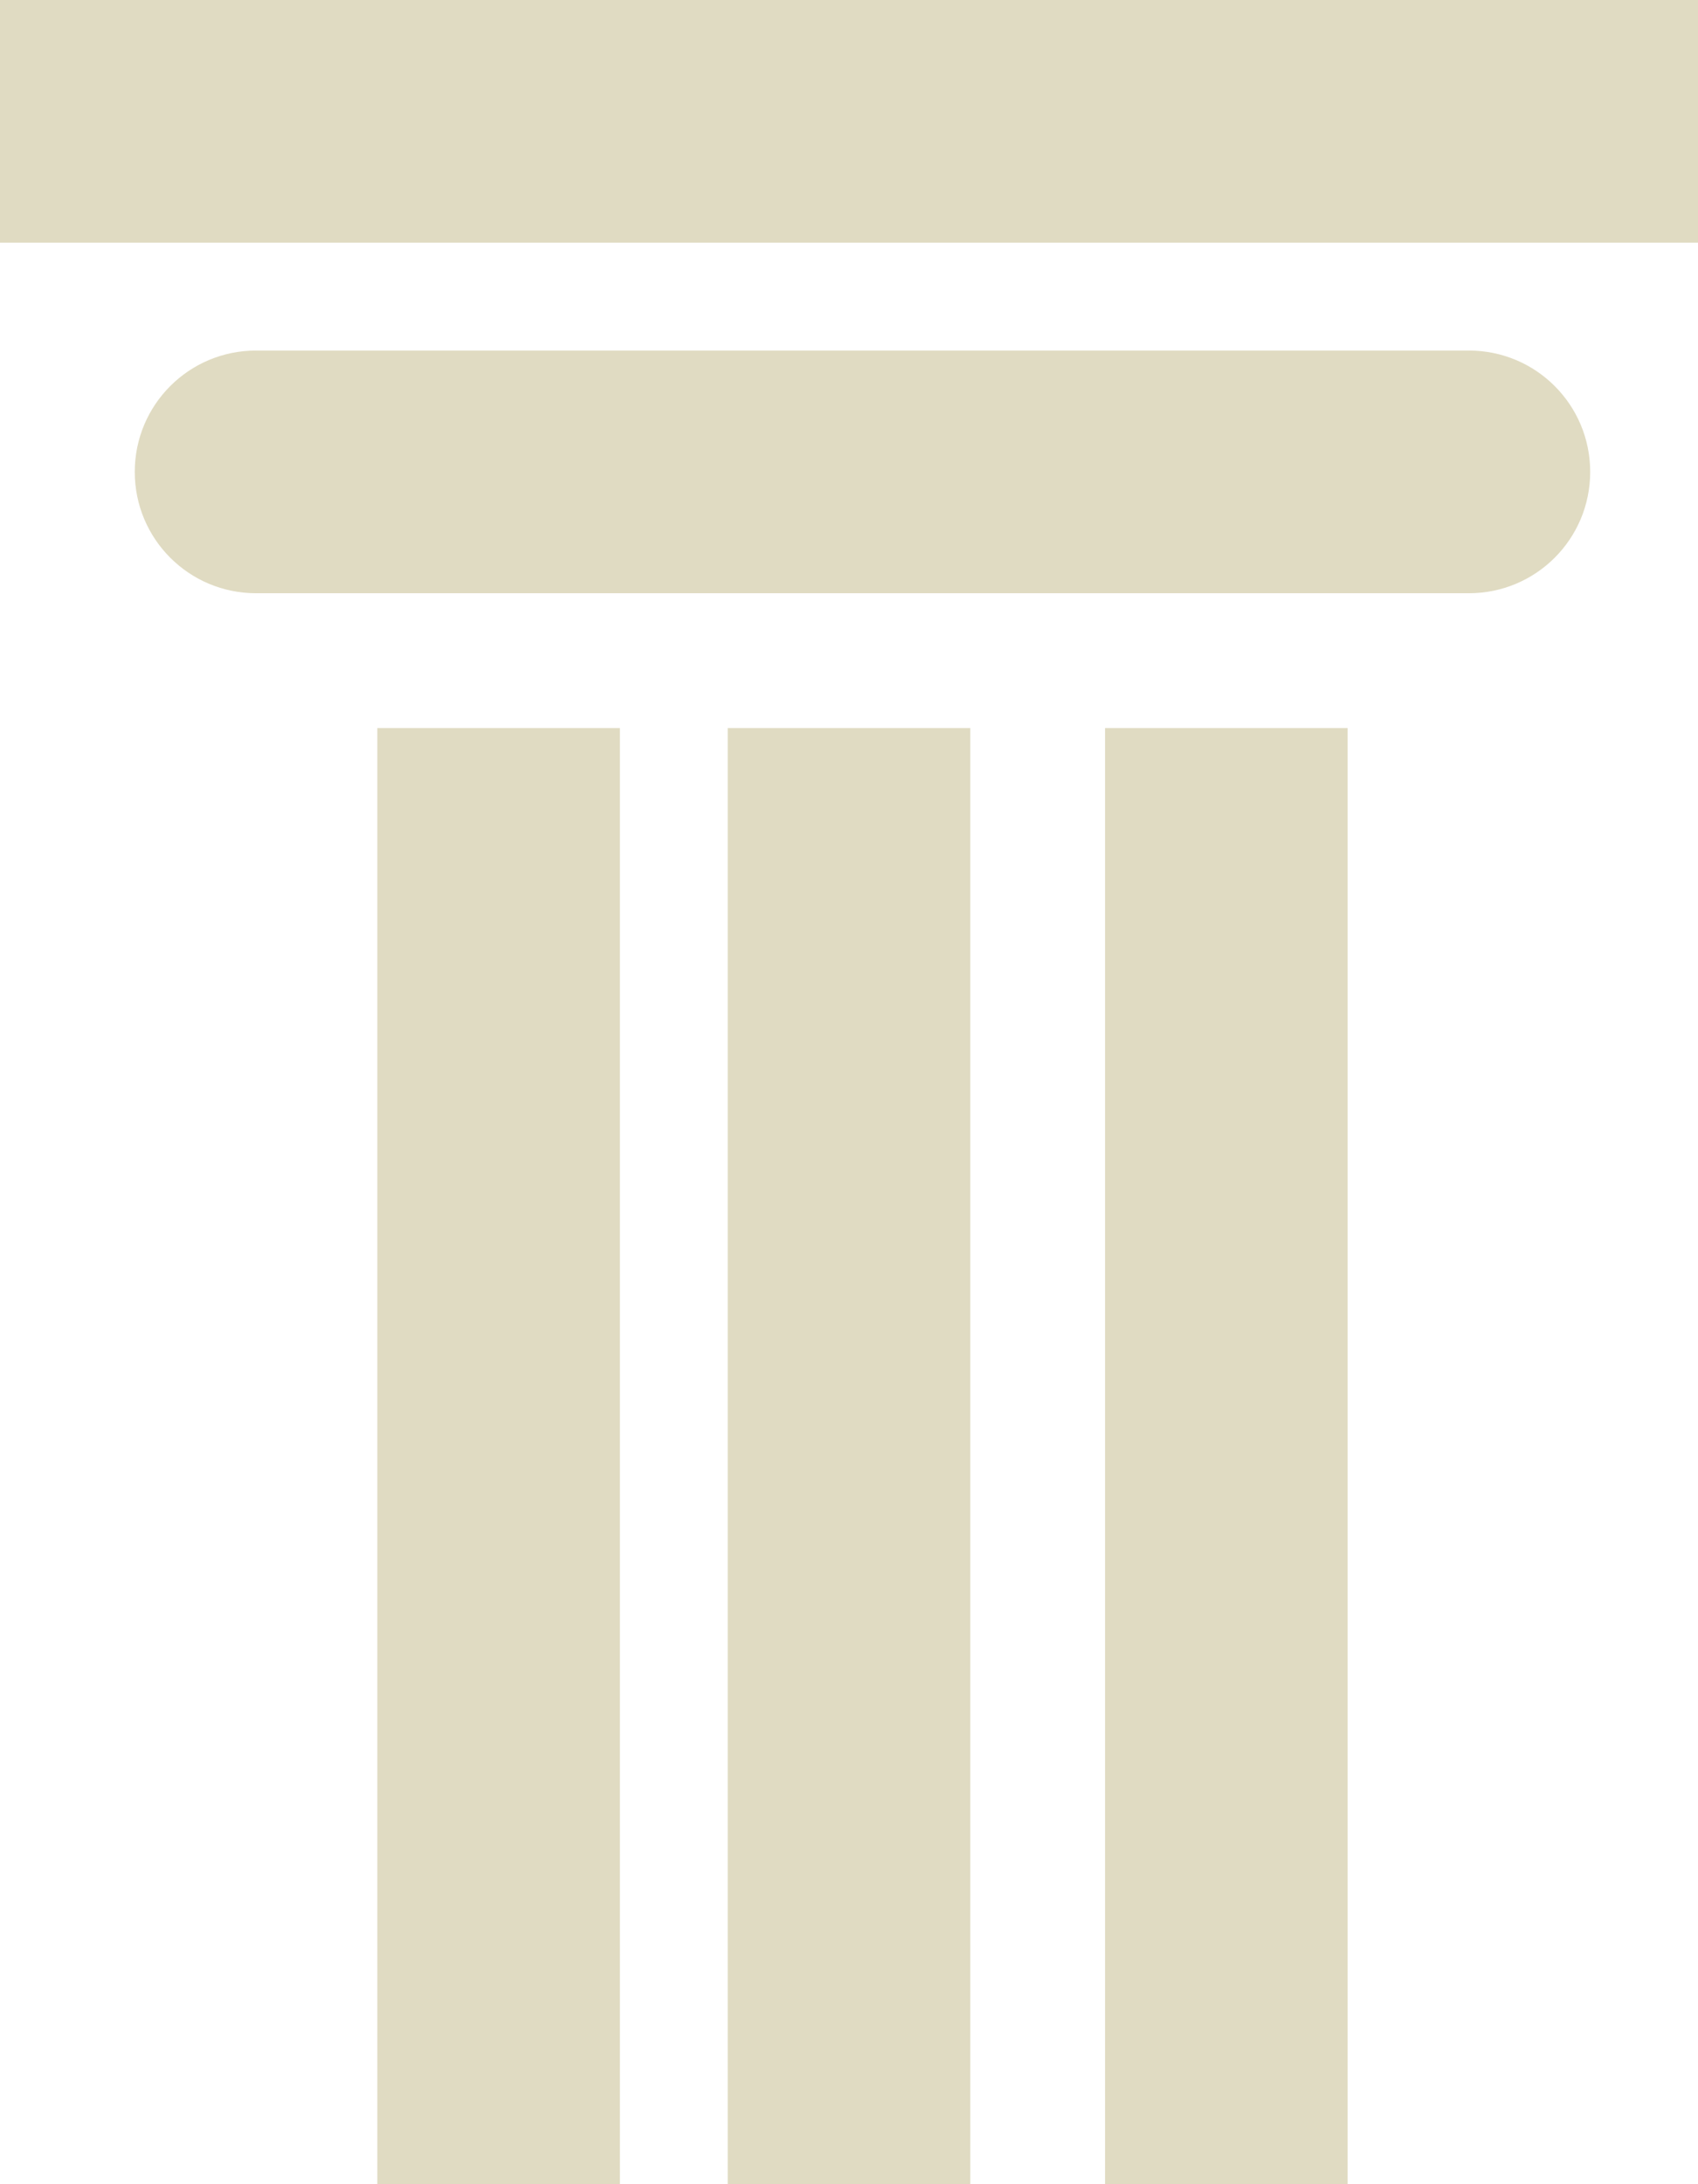 <svg id="Layer_1" xmlns="http://www.w3.org/2000/svg" viewBox="668.4 88 554.4 712.8"><style>.st0{display:none;fill:#E0DBC2;} .st1{fill:#E0DBC2;}</style><path class="st0" d="M554 440h792v237.6H554z"/><path class="st1" d="M668.4 88h554.4v79.2H668.4zM1148 281.6H752c-21.9 0-39.6-17.7-39.6-39.6s17.7-39.6 39.6-39.6h396c21.9 0 39.6 17.7 39.6 39.6s-17.7 39.6-39.6 39.6zM1029.2 325.6h79.2v475.2h-79.2zM906 325.6h79.2v475.2H906zM791.6 325.6h79.2v475.2h-79.2z"/></svg>